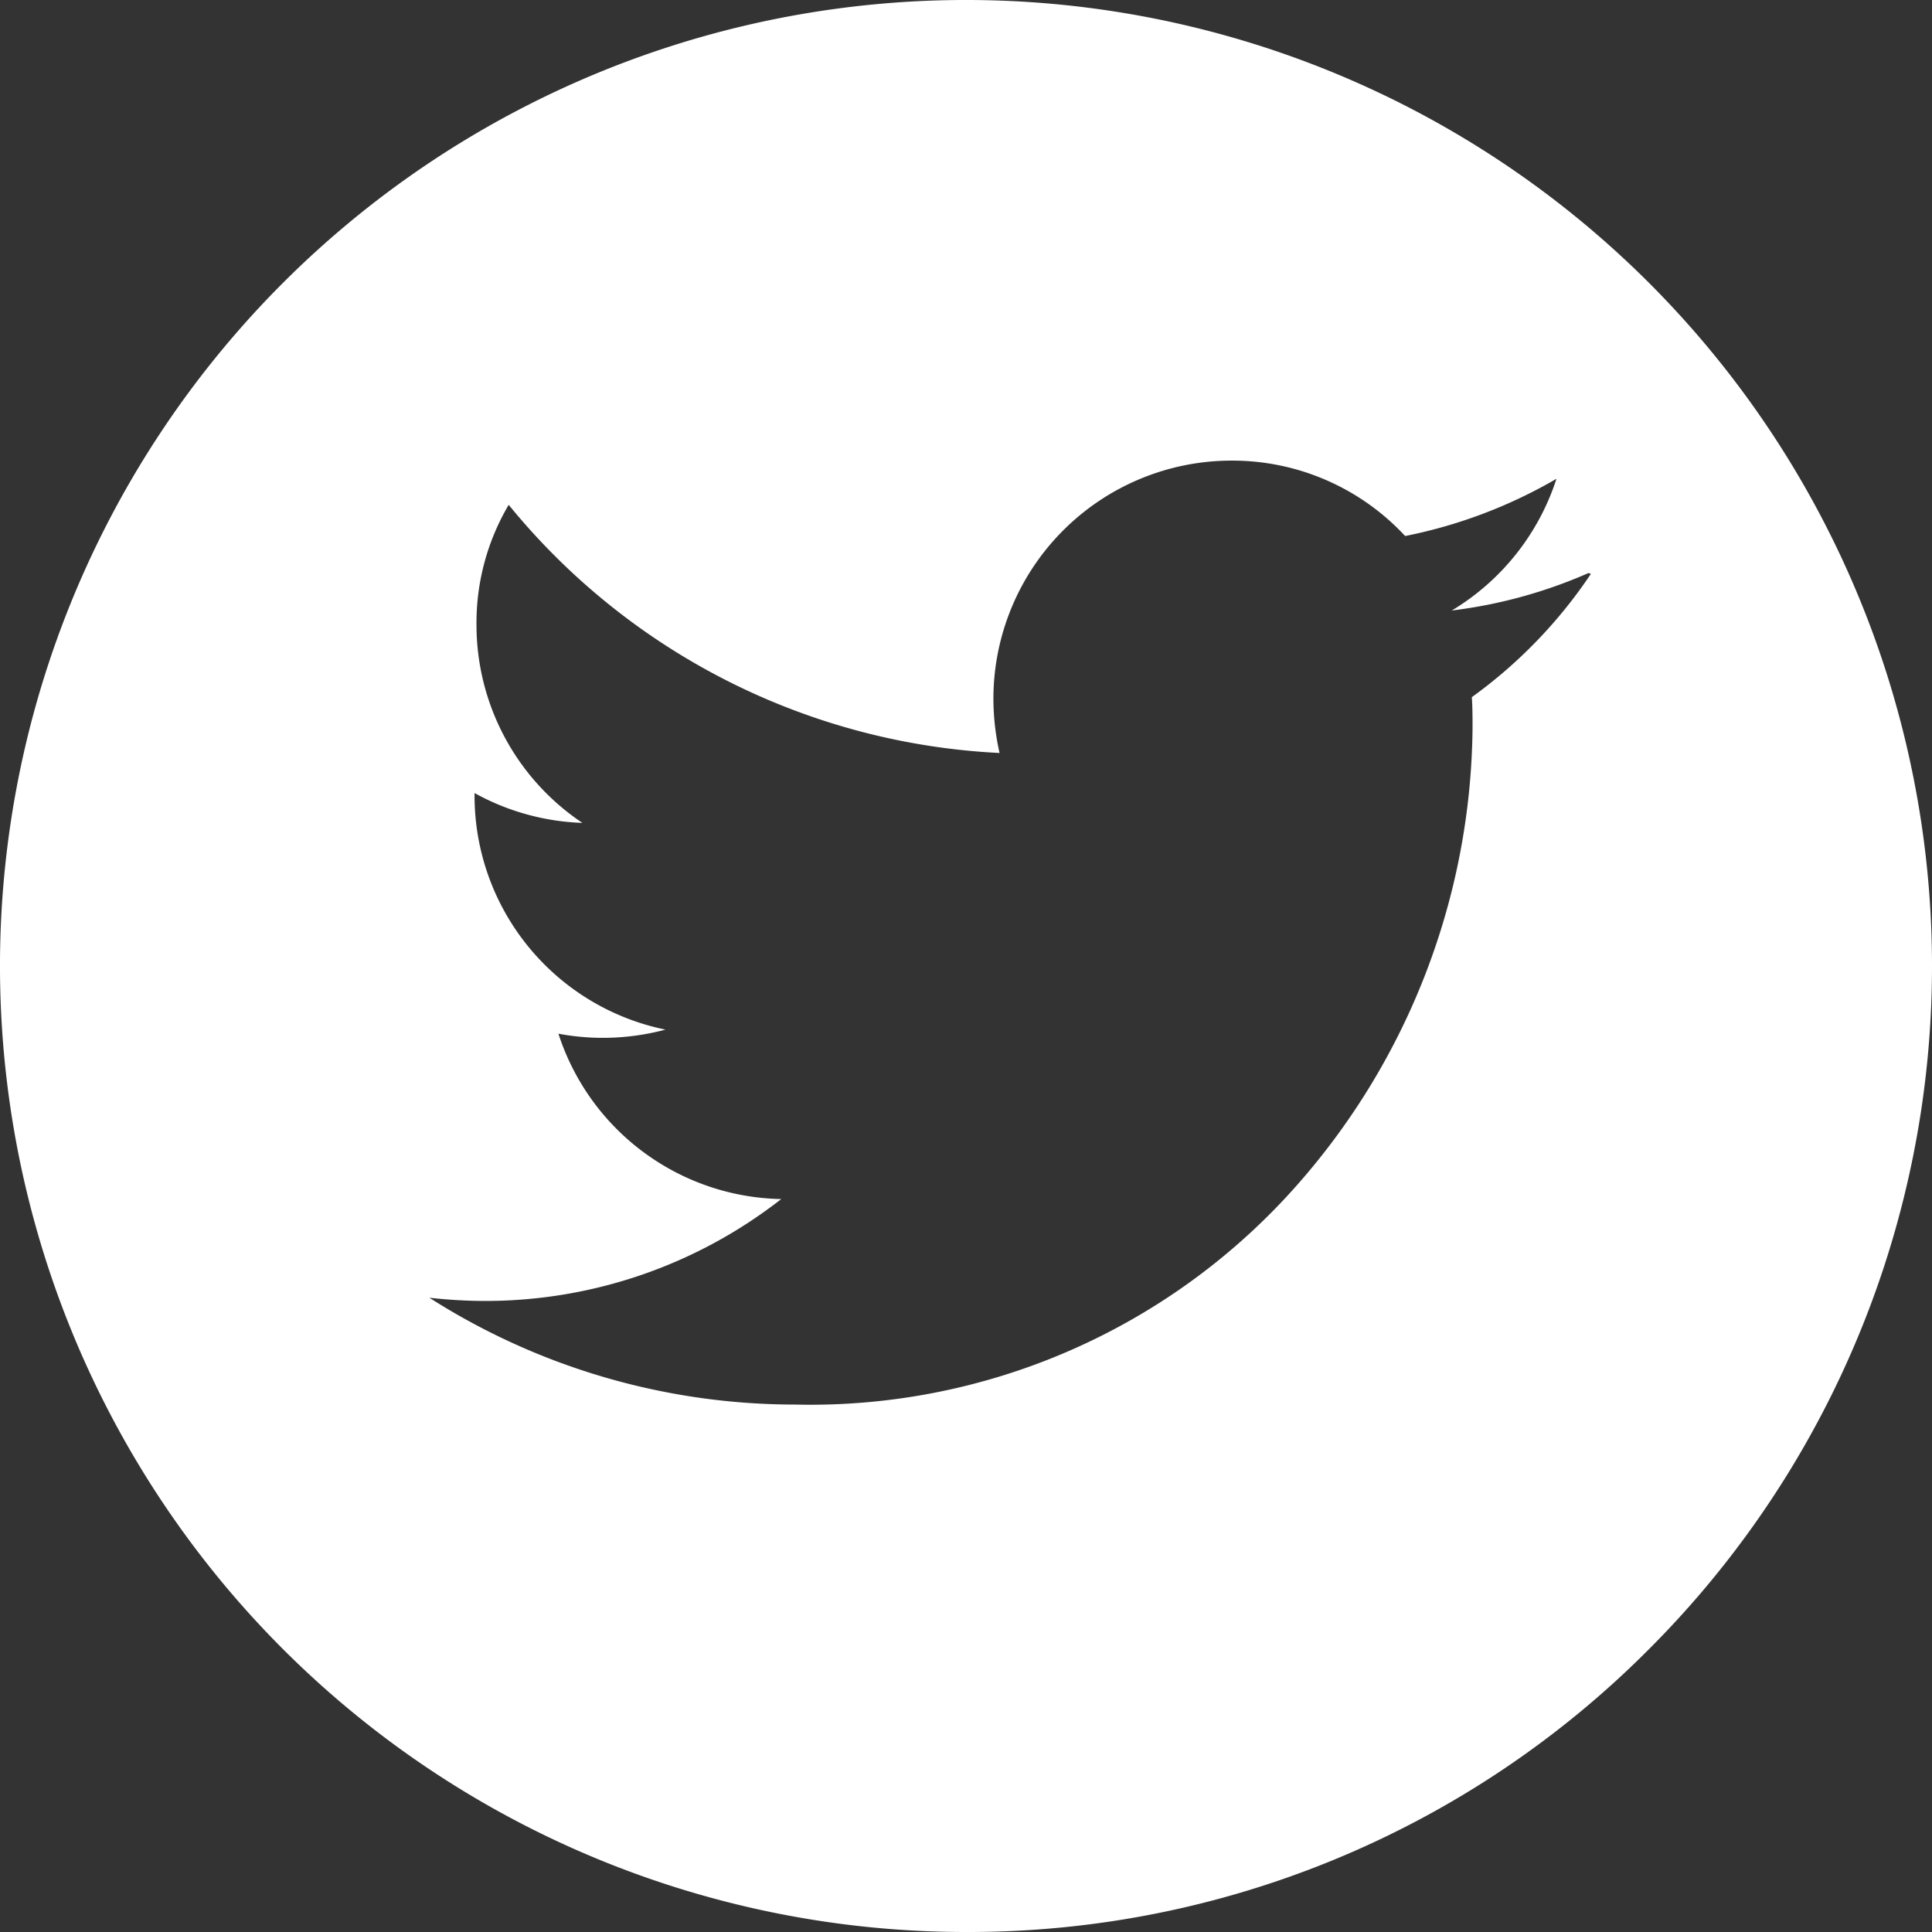 <svg xmlns="http://www.w3.org/2000/svg" width="27" height="27" viewBox="0 0 27 27">
  <rect x="0" y="0" width="27" height="27" fill="#333333" stroke="none"/>
  <path id="Exclusion_1" data-name="Exclusion 1" d="M13.5,27A13.5,13.5,0,0,1,3.954,3.954,13.5,13.5,0,1,1,23.046,23.046,13.412,13.412,0,0,1,13.5,27ZM6,18.136H6a9.505,9.505,0,0,0,5.111,1.493,9.074,9.074,0,0,0,7.03-3.084,9.781,9.781,0,0,0,2.438-6.375c0-.14,0-.284-.01-.427a6.756,6.756,0,0,0,1.664-1.723L22.2,8.008a6.789,6.789,0,0,1-1.911.524,3.351,3.351,0,0,0,1.463-1.841,6.868,6.868,0,0,1-2.115.8A3.294,3.294,0,0,0,17.21,6.437a3.33,3.33,0,0,0-3.327,3.325,3.456,3.456,0,0,0,.086.761A9.45,9.45,0,0,1,7.109,7.055a3.244,3.244,0,0,0-.45,1.674A3.33,3.33,0,0,0,8.139,11.5a3.344,3.344,0,0,1-1.507-.417v.041A3.337,3.337,0,0,0,9.3,14.389a3.391,3.391,0,0,1-.877.115,3.351,3.351,0,0,1-.619-.058,3.338,3.338,0,0,0,3.114,2.311,6.715,6.715,0,0,1-4.127,1.424A7.028,7.028,0,0,1,6,18.136Z" fill="#fff"/>
</svg>

